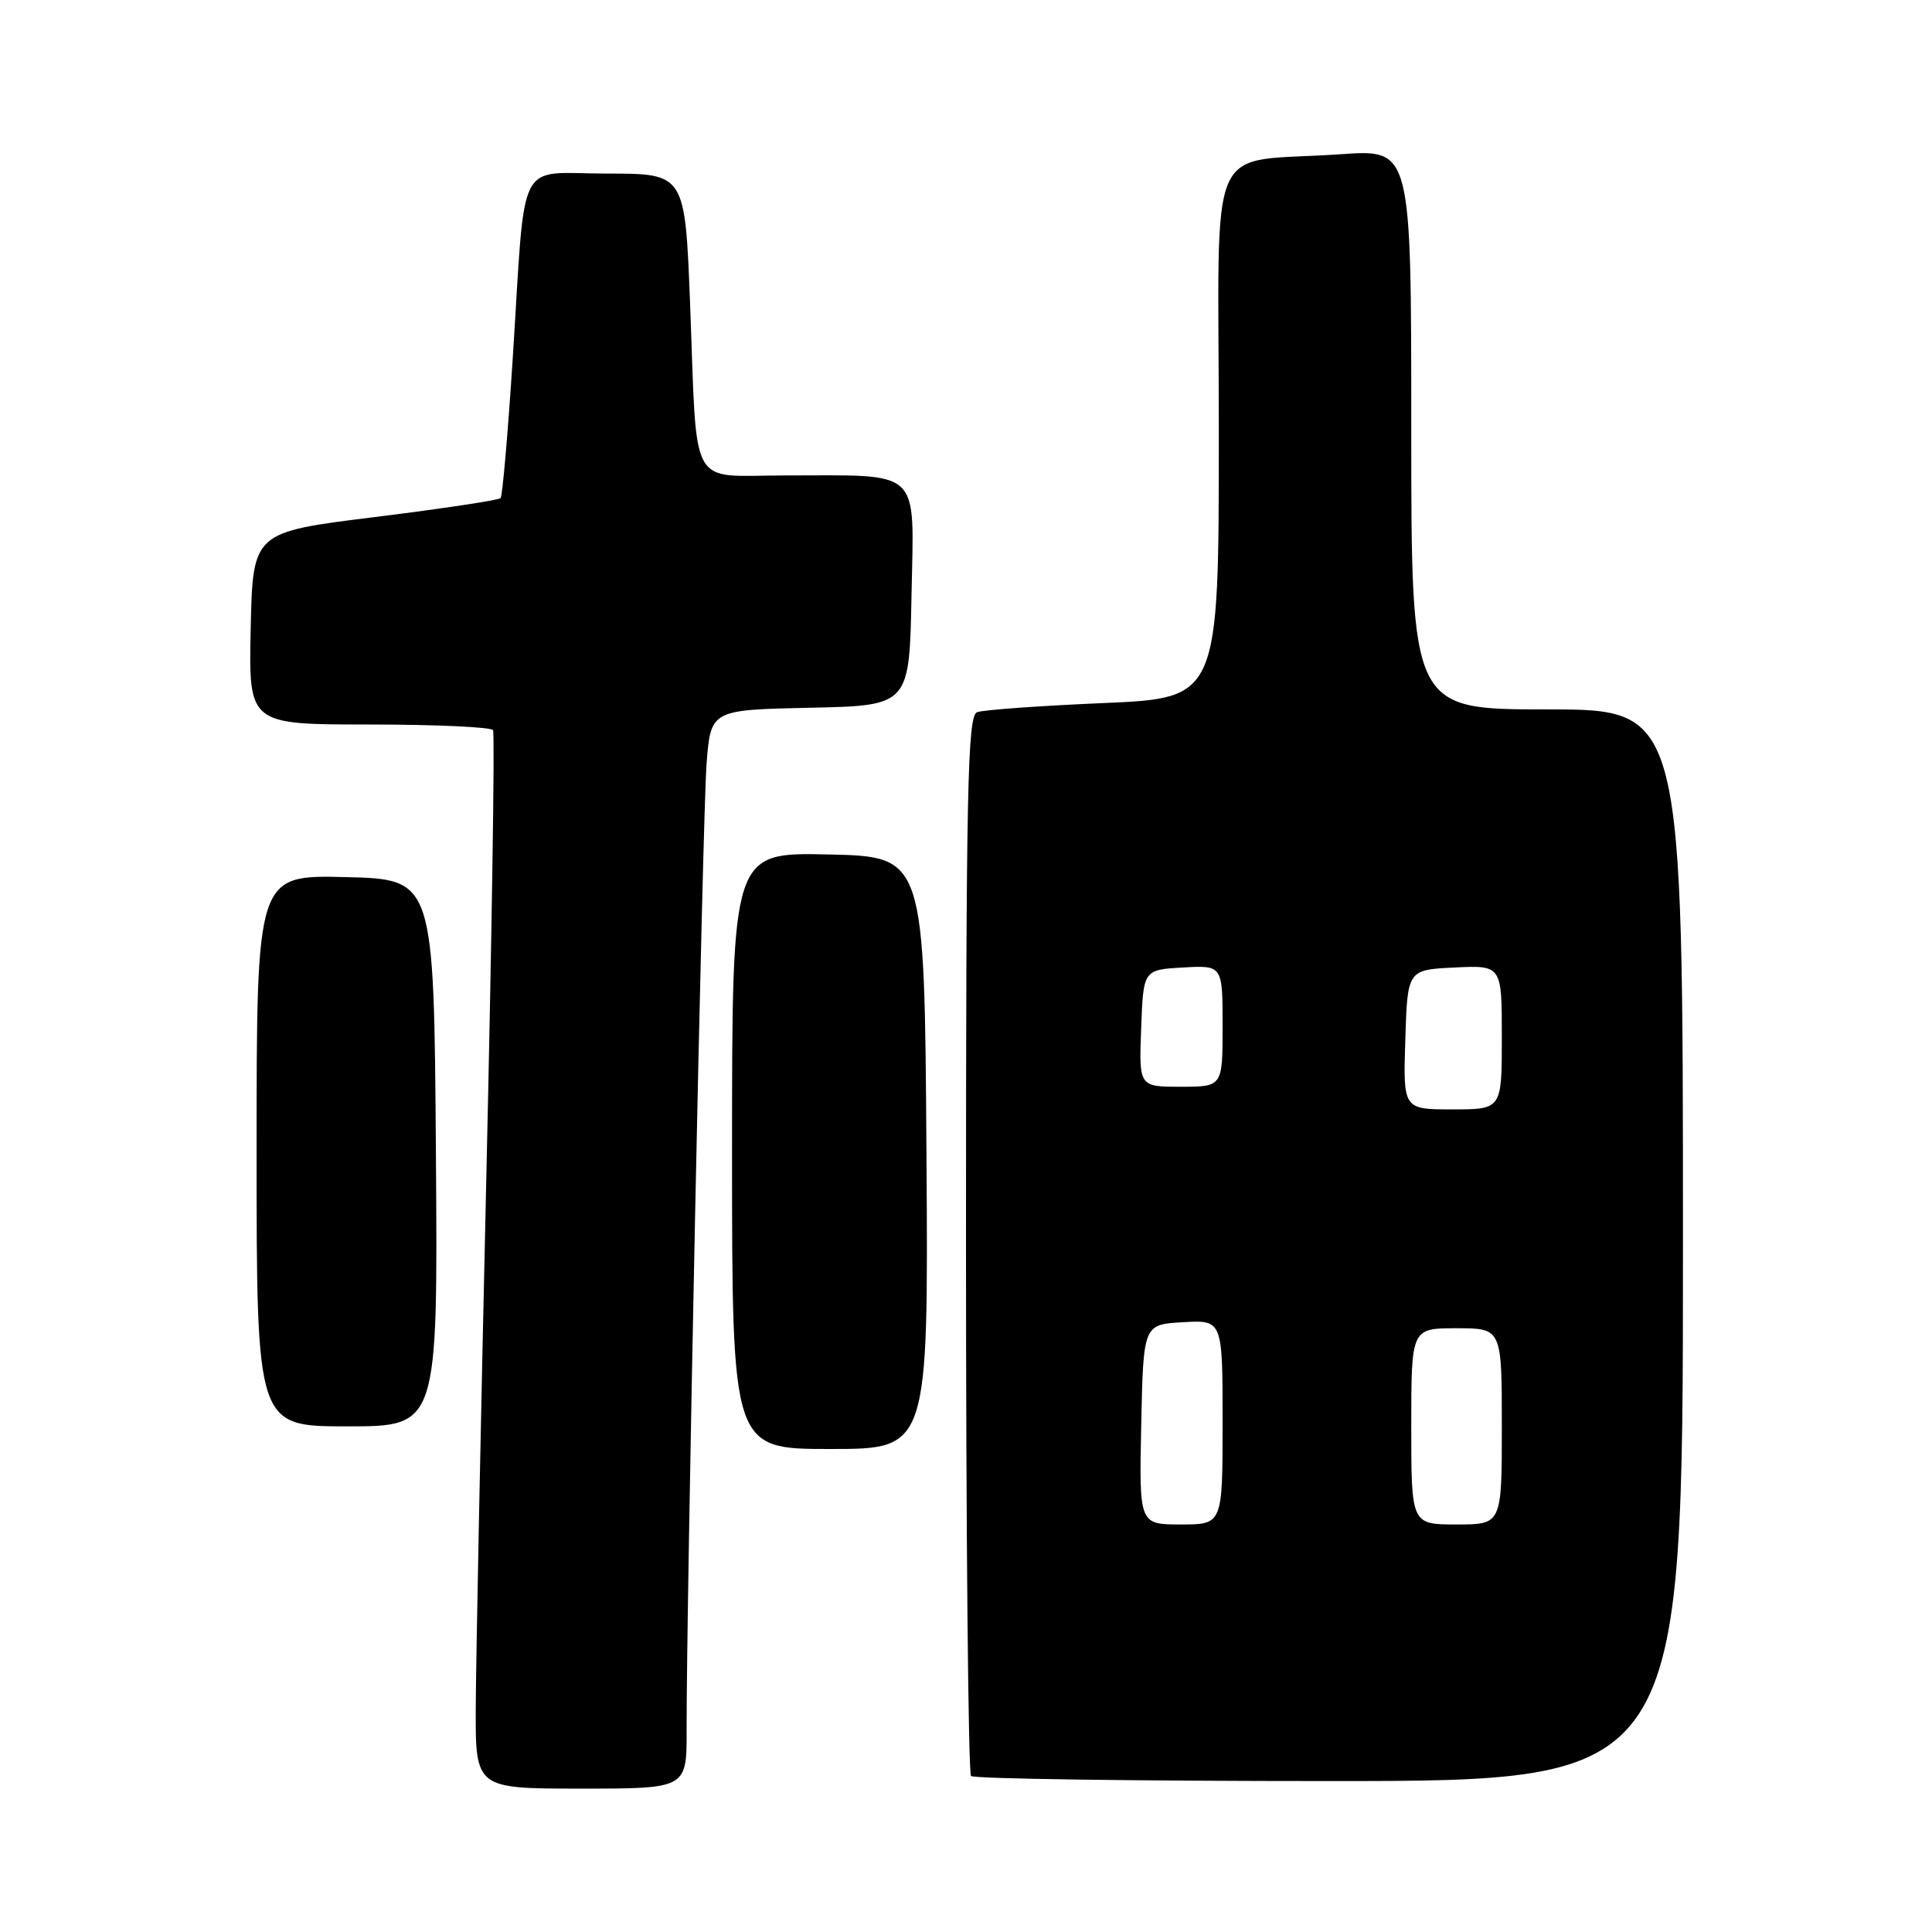 <?xml version="1.0" encoding="UTF-8" standalone="no"?>
<!DOCTYPE svg PUBLIC "-//W3C//DTD SVG 1.1//EN" "http://www.w3.org/Graphics/SVG/1.1/DTD/svg11.dtd" >
<svg xmlns="http://www.w3.org/2000/svg" xmlns:xlink="http://www.w3.org/1999/xlink" version="1.1" viewBox="0 0 256 256">
 <g >
 <path fill="currentColor"
d=" M 90.98 229.25 C 90.94 213.02 93.10 108.17 93.62 101.28 C 94.17 94.06 94.17 94.06 107.33 93.78 C 120.50 93.50 120.50 93.50 120.78 78.88 C 121.10 61.82 122.35 63.00 103.95 63.00 C 91.10 63.00 92.41 65.38 91.44 40.25 C 90.77 23.00 90.77 23.00 80.43 23.00 C 68.25 23.00 69.69 20.19 67.94 47.50 C 67.30 57.40 66.58 65.72 66.33 66.00 C 66.08 66.28 58.59 67.40 49.69 68.51 C 33.50 70.51 33.50 70.51 33.22 83.26 C 32.94 96.00 32.94 96.00 48.91 96.00 C 57.70 96.00 65.08 96.34 65.33 96.75 C 65.58 97.16 65.17 124.05 64.43 156.50 C 63.69 188.95 63.06 220.34 63.04 226.25 C 63.00 237.00 63.00 237.00 77.00 237.00 C 91.00 237.00 91.00 237.00 90.98 229.25 Z  M 223.00 165.00 C 223.00 94.00 223.00 94.00 205.00 94.00 C 187.00 94.00 187.00 94.00 187.00 56.89 C 187.00 19.79 187.00 19.79 177.75 20.43 C 159.46 21.72 161.50 17.08 161.50 57.30 C 161.50 92.50 161.50 92.50 146.22 93.16 C 137.81 93.52 130.27 94.06 129.47 94.37 C 128.20 94.86 128.00 104.33 128.00 164.80 C 128.00 203.23 128.30 234.97 128.67 235.33 C 129.03 235.70 150.41 236.00 176.17 236.00 C 223.00 236.00 223.00 236.00 223.00 165.00 Z  M 122.76 152.75 C 122.50 113.50 122.50 113.50 109.75 113.22 C 97.00 112.94 97.00 112.94 97.00 152.47 C 97.00 192.00 97.00 192.00 110.01 192.00 C 123.02 192.00 123.02 192.00 122.76 152.75 Z  M 57.76 152.75 C 57.50 116.50 57.50 116.50 45.75 116.22 C 34.00 115.94 34.00 115.94 34.00 152.47 C 34.00 189.00 34.00 189.00 46.01 189.00 C 58.02 189.00 58.02 189.00 57.76 152.75 Z  M 151.22 188.75 C 151.50 175.50 151.50 175.50 156.75 175.20 C 162.00 174.90 162.00 174.90 162.00 188.45 C 162.00 202.00 162.00 202.00 156.47 202.00 C 150.94 202.00 150.94 202.00 151.22 188.75 Z  M 187.00 189.00 C 187.00 176.00 187.00 176.00 193.00 176.00 C 199.00 176.00 199.00 176.00 199.00 189.00 C 199.00 202.00 199.00 202.00 193.00 202.00 C 187.00 202.00 187.00 202.00 187.00 189.00 Z  M 186.21 137.75 C 186.50 128.50 186.50 128.50 192.75 128.20 C 199.00 127.90 199.00 127.90 199.00 137.45 C 199.00 147.00 199.00 147.00 192.46 147.00 C 185.92 147.00 185.92 147.00 186.21 137.75 Z  M 151.21 136.25 C 151.50 128.50 151.50 128.50 156.75 128.20 C 162.00 127.90 162.00 127.90 162.00 135.95 C 162.00 144.00 162.00 144.00 156.46 144.00 C 150.92 144.00 150.92 144.00 151.21 136.25 Z "/>
</g>
</svg>